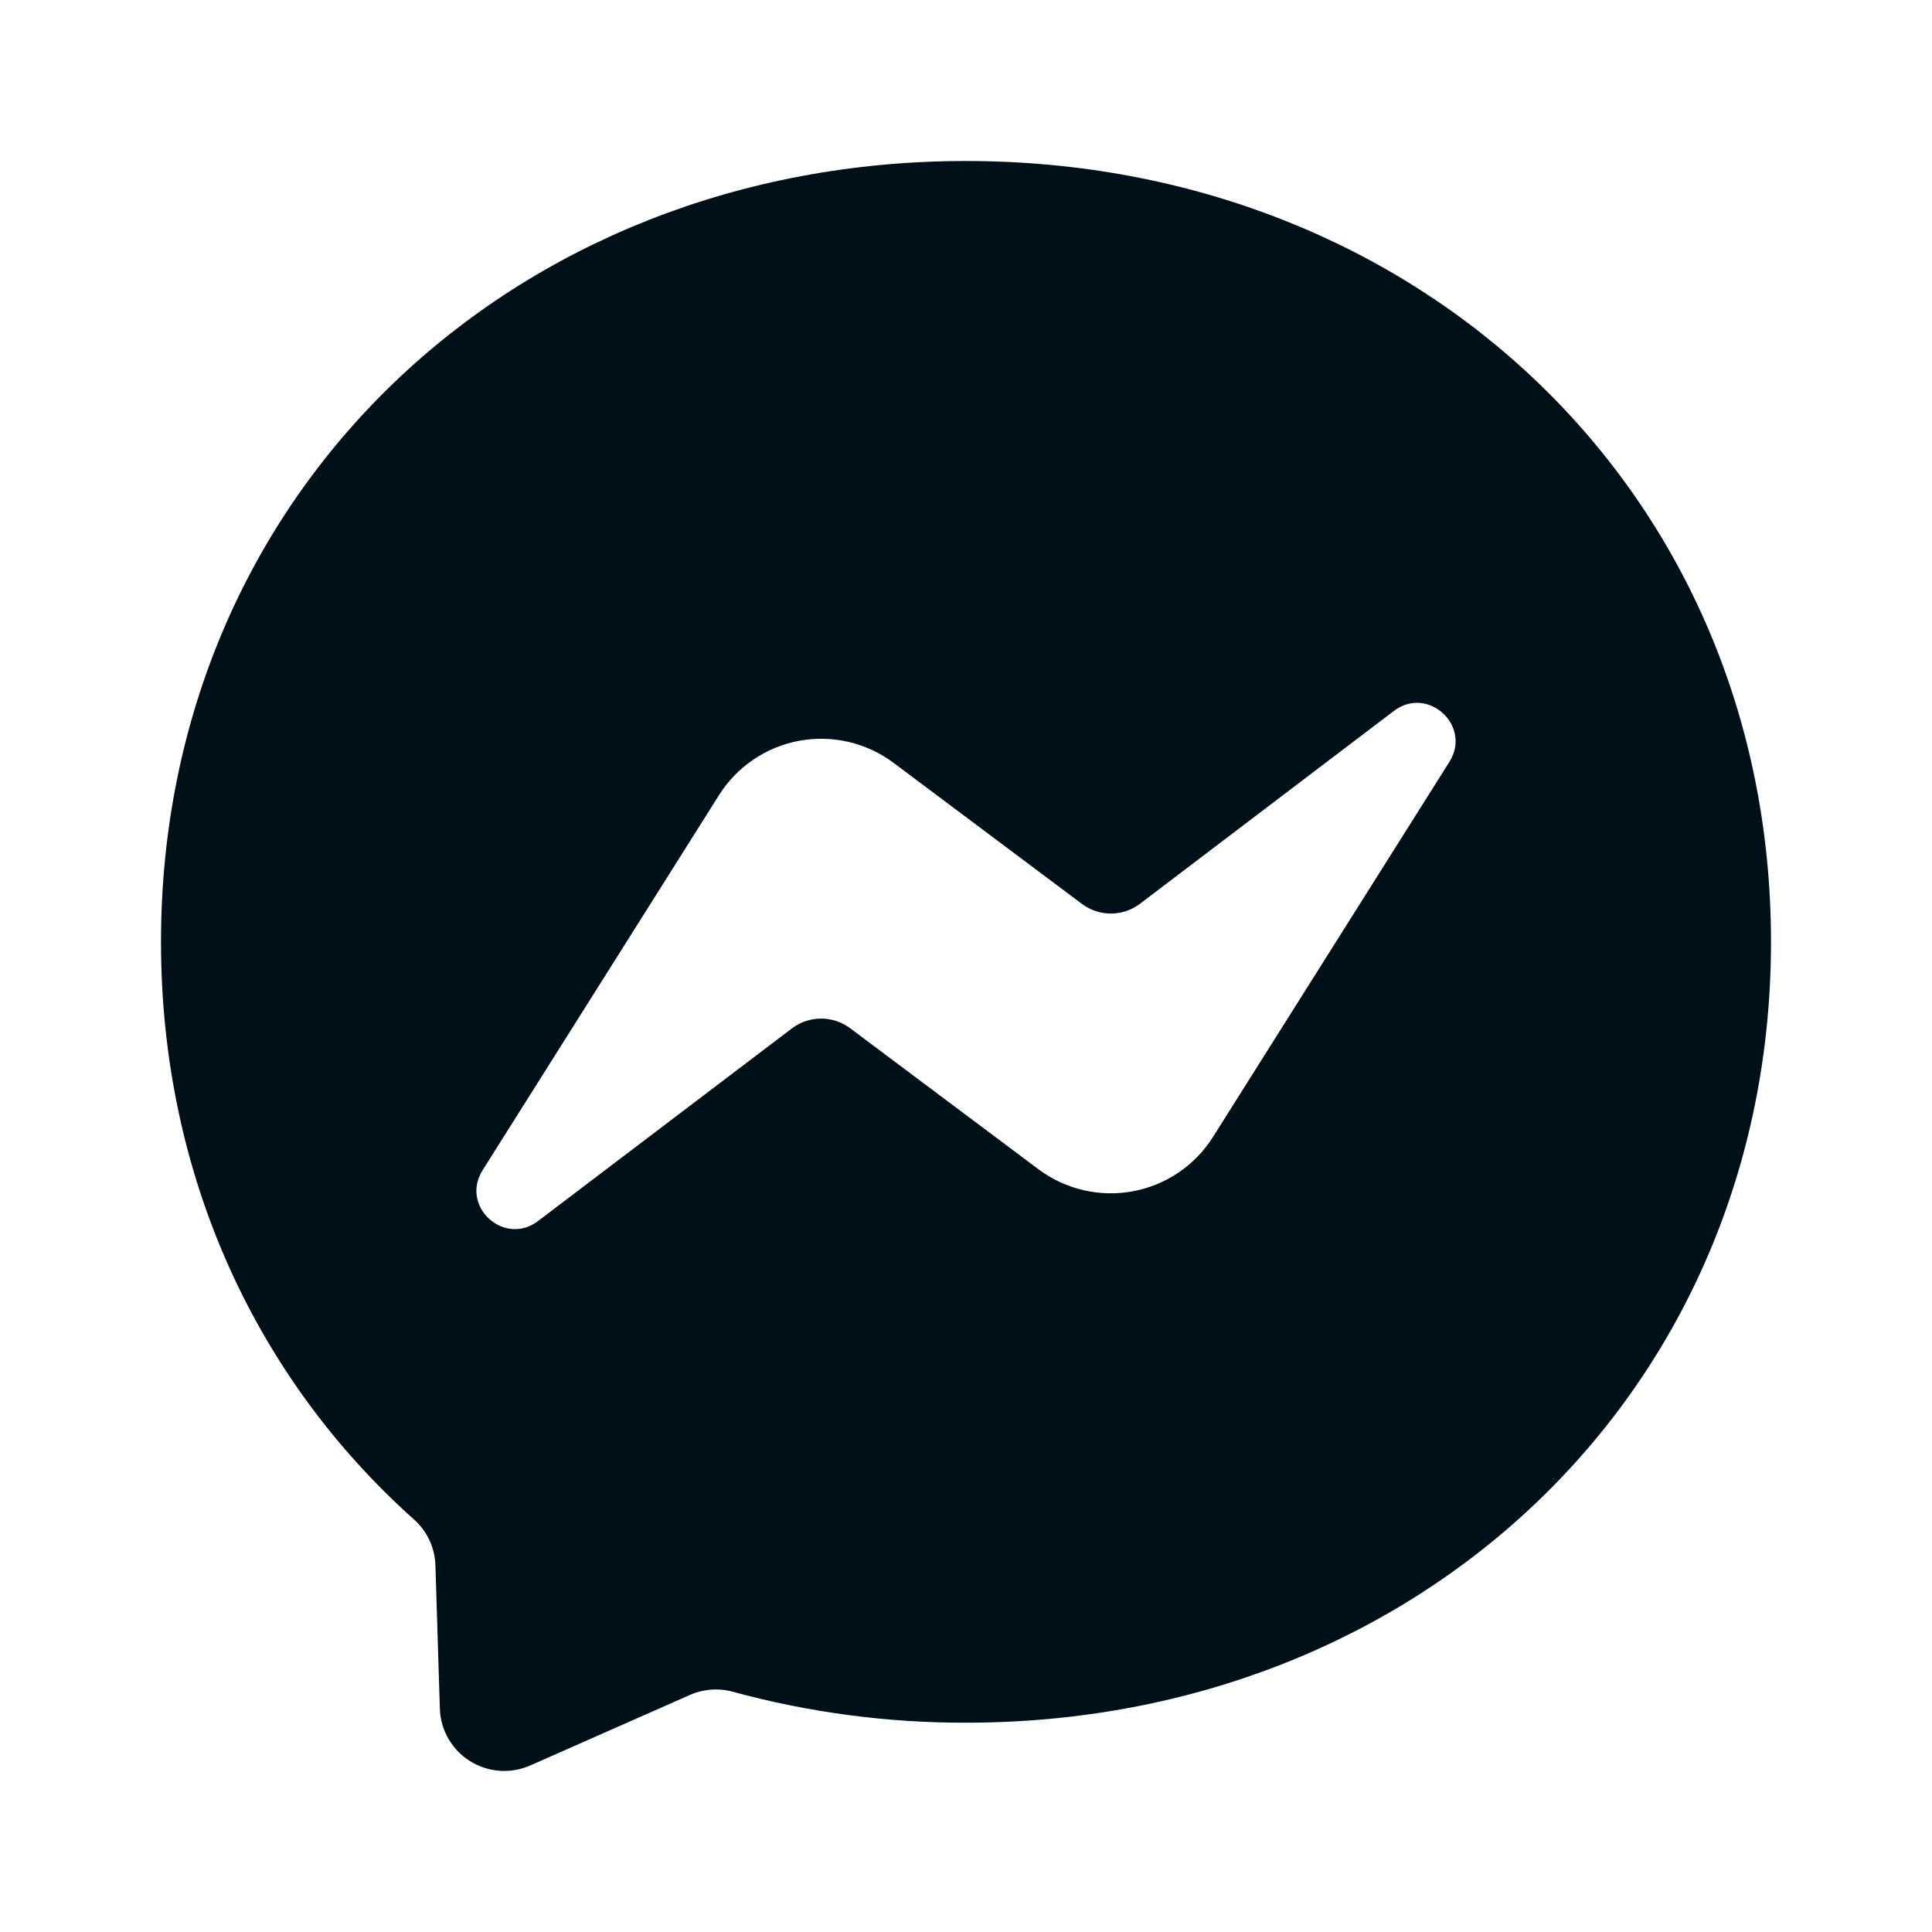 <svg width="24" height="24" viewBox="0 0 24 24" fill="none" xmlns="http://www.w3.org/2000/svg">
<path fill-rule="evenodd" clip-rule="evenodd" d="M22 11.7C22 6.127 17.634 2 12 2C6.367 2 2 6.127 2 11.7C2 14.617 3.195 17.135 5.141 18.874C5.305 19.019 5.402 19.225 5.409 19.444L5.464 21.224C5.472 21.49 5.612 21.735 5.837 21.876C6.063 22.018 6.344 22.039 6.587 21.931L8.571 21.055C8.739 20.981 8.928 20.967 9.105 21.016C10.048 21.273 11.022 21.402 12 21.4C17.634 21.4 22 17.273 22 11.7ZM6.684 15.168C6.263 15.488 5.713 14.984 5.995 14.537L8.932 9.877C9.155 9.523 9.517 9.278 9.929 9.202C10.341 9.126 10.766 9.226 11.101 9.477L13.438 11.227C13.652 11.389 13.947 11.389 14.161 11.227L17.316 8.831C17.737 8.512 18.287 9.016 18.005 9.464L15.068 14.124C14.845 14.478 14.483 14.723 14.071 14.799C13.659 14.875 13.234 14.775 12.899 14.524L10.562 12.774C10.348 12.613 10.053 12.613 9.839 12.774L6.684 15.168Z" fill="#001018"/>
</svg>
